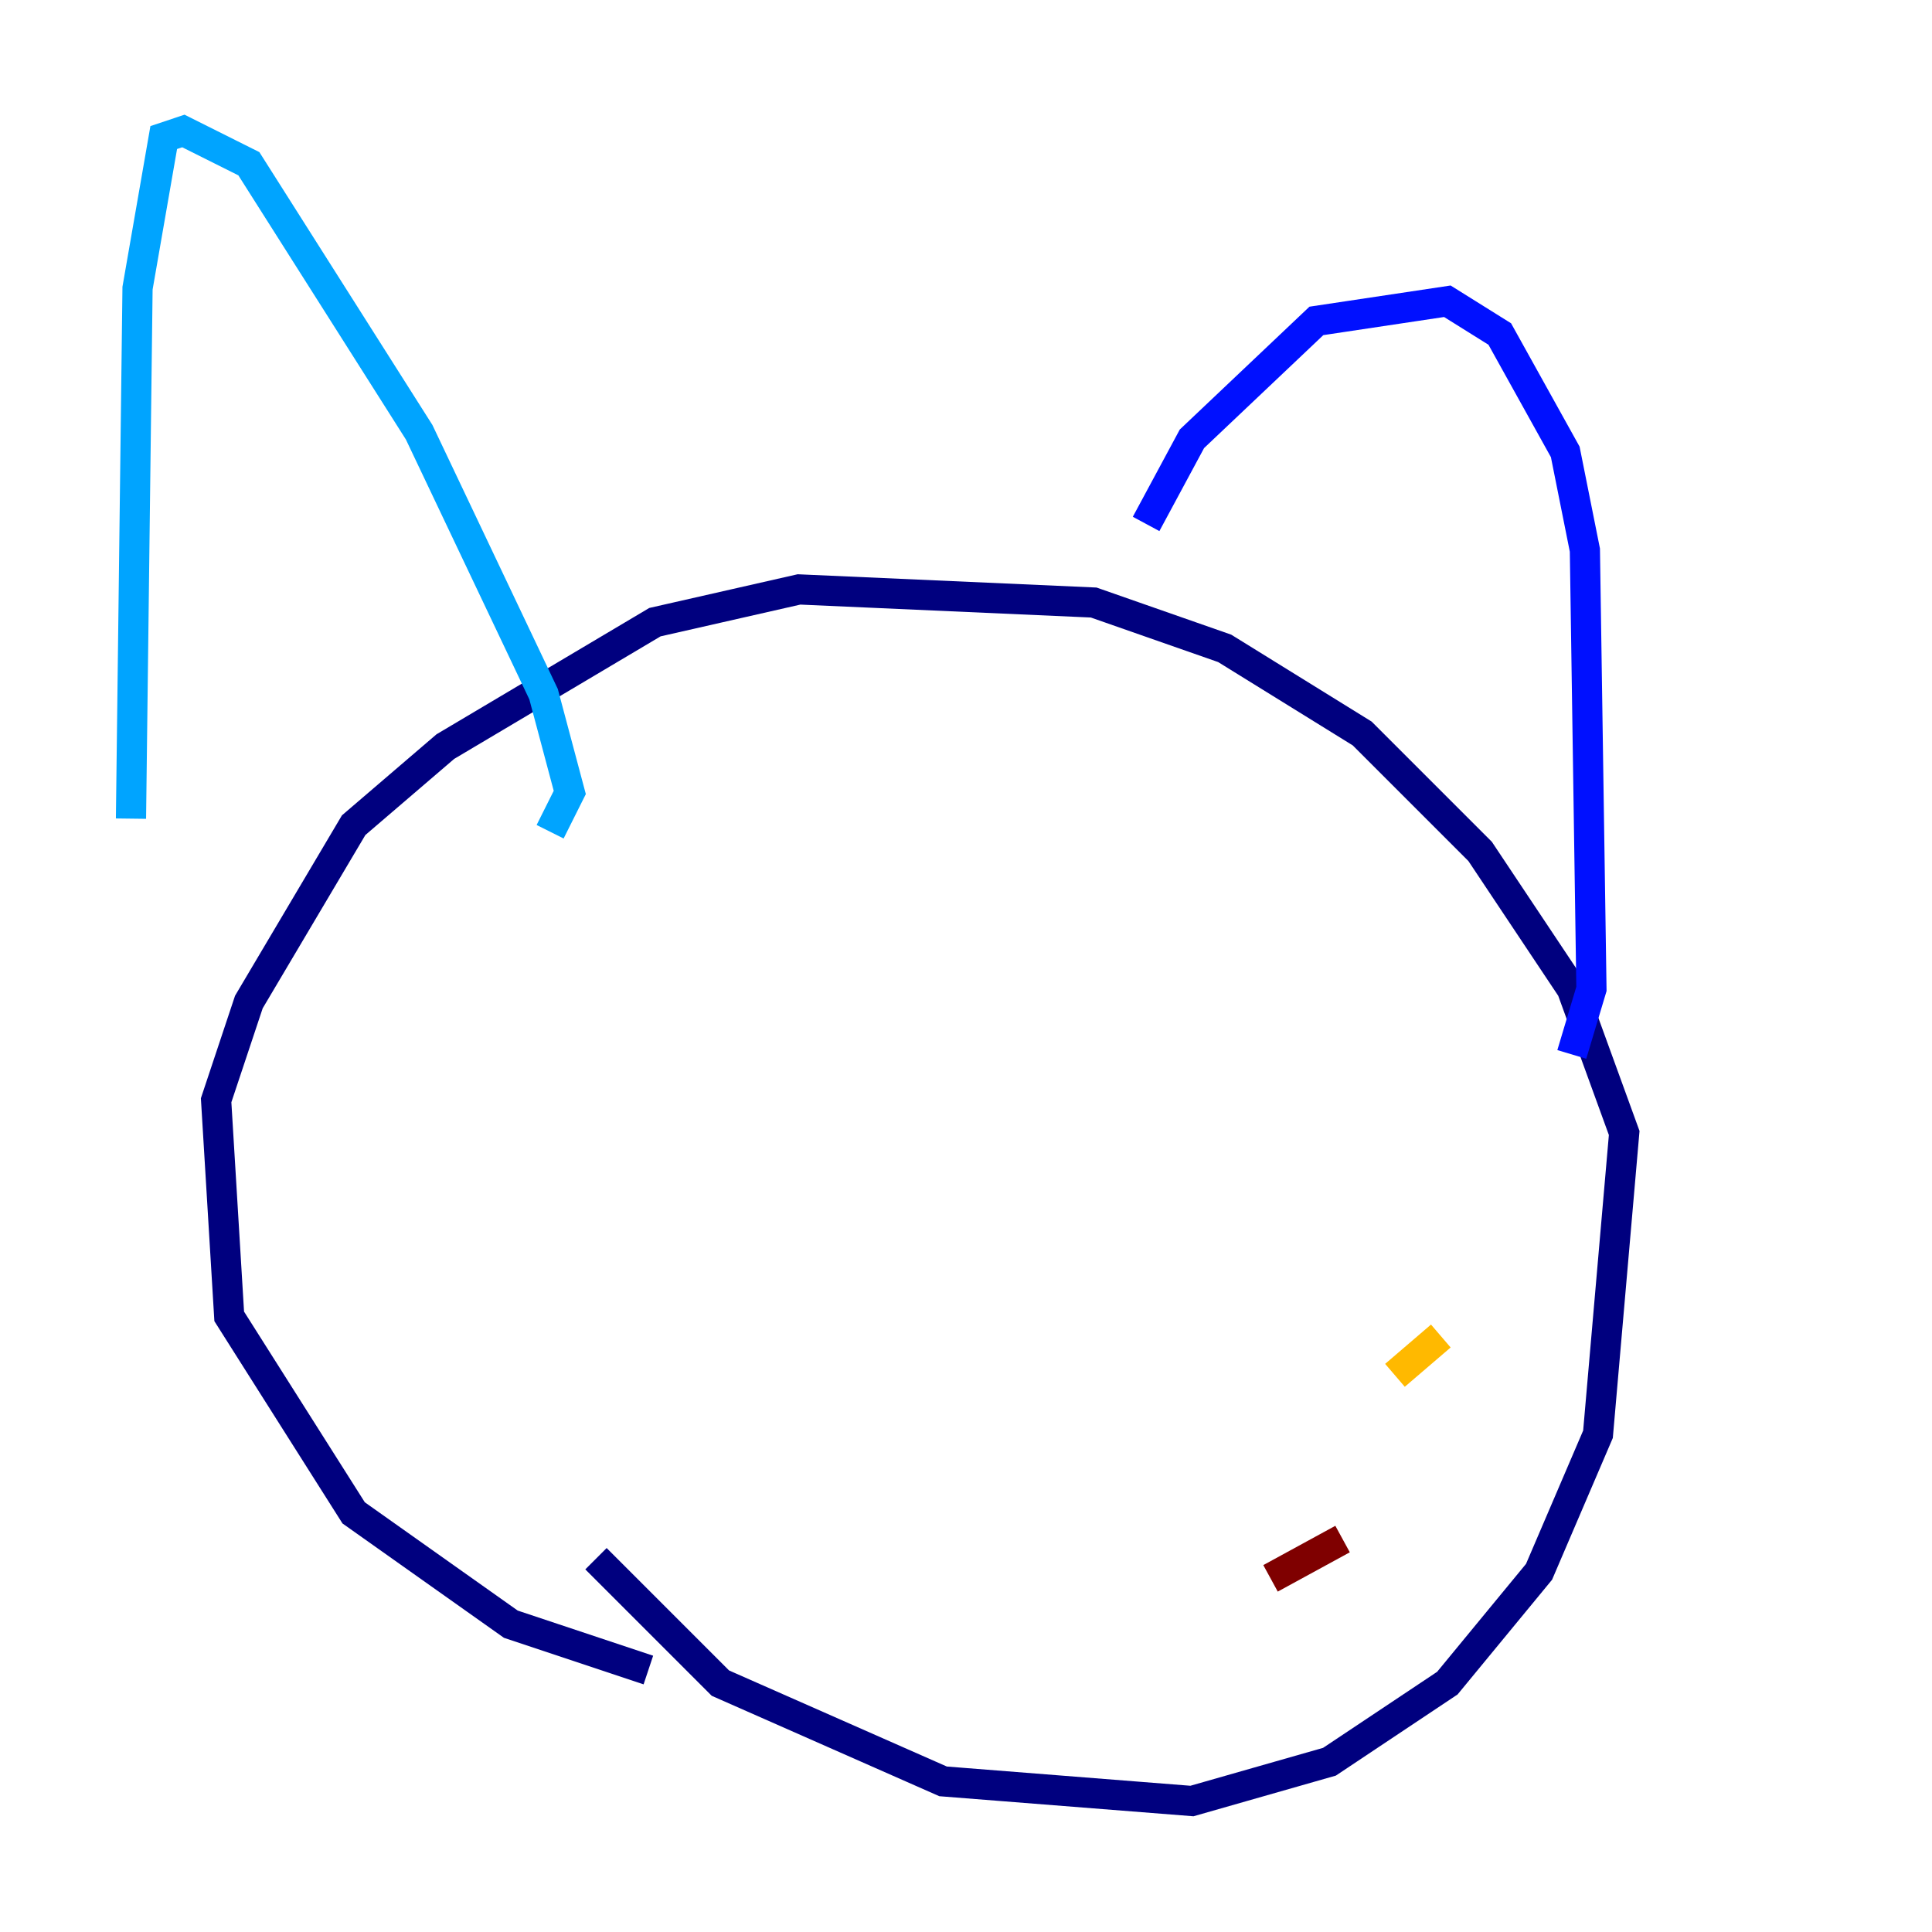 <?xml version="1.0" encoding="utf-8" ?>
<svg baseProfile="tiny" height="128" version="1.2" viewBox="0,0,128,128" width="128" xmlns="http://www.w3.org/2000/svg" xmlns:ev="http://www.w3.org/2001/xml-events" xmlns:xlink="http://www.w3.org/1999/xlink"><defs /><polyline fill="none" points="39.485,103.268 47.729,111.512 62.481,118.02 78.969,119.322 88.081,116.719 95.891,111.512 101.966,104.136 105.871,95.024 107.607,75.064 104.136,65.519 98.061,56.407 90.251,48.597 81.139,42.956 72.461,39.919 52.936,39.051 43.39,41.22 29.505,49.464 23.43,54.671 16.488,66.386 14.319,72.895 15.186,87.214 23.43,100.231 33.844,107.607 42.956,110.644" stroke="#00007f" stroke-width="2" /><polyline fill="none" points="104.136,69.858 105.437,65.519 105.003,36.447 103.702,29.939 99.363,22.129 95.891,19.959 87.214,21.261 78.969,29.071 75.932,34.712" stroke="#0010ff" stroke-width="2" /><polyline fill="none" points="36.447,55.105 37.749,52.502 36.014,45.993 27.77,28.637 16.488,10.848 12.149,8.678 10.848,9.112 9.112,19.091 8.678,54.237" stroke="#00a4ff" stroke-width="2" /><polyline fill="none" points="52.936,65.519 52.936,65.519" stroke="#3fffb7" stroke-width="2" /><polyline fill="none" points="87.647,67.688 87.647,67.688" stroke="#b7ff3f" stroke-width="2" /><polyline fill="none" points="95.458,88.515 92.42,91.119" stroke="#ffb900" stroke-width="2" /><polyline fill="none" points="42.522,61.614 42.522,61.614" stroke="#ff3000" stroke-width="2" /><polyline fill="none" points="88.949,101.966 84.176,104.57" stroke="#7f0000" stroke-width="2" /></svg>